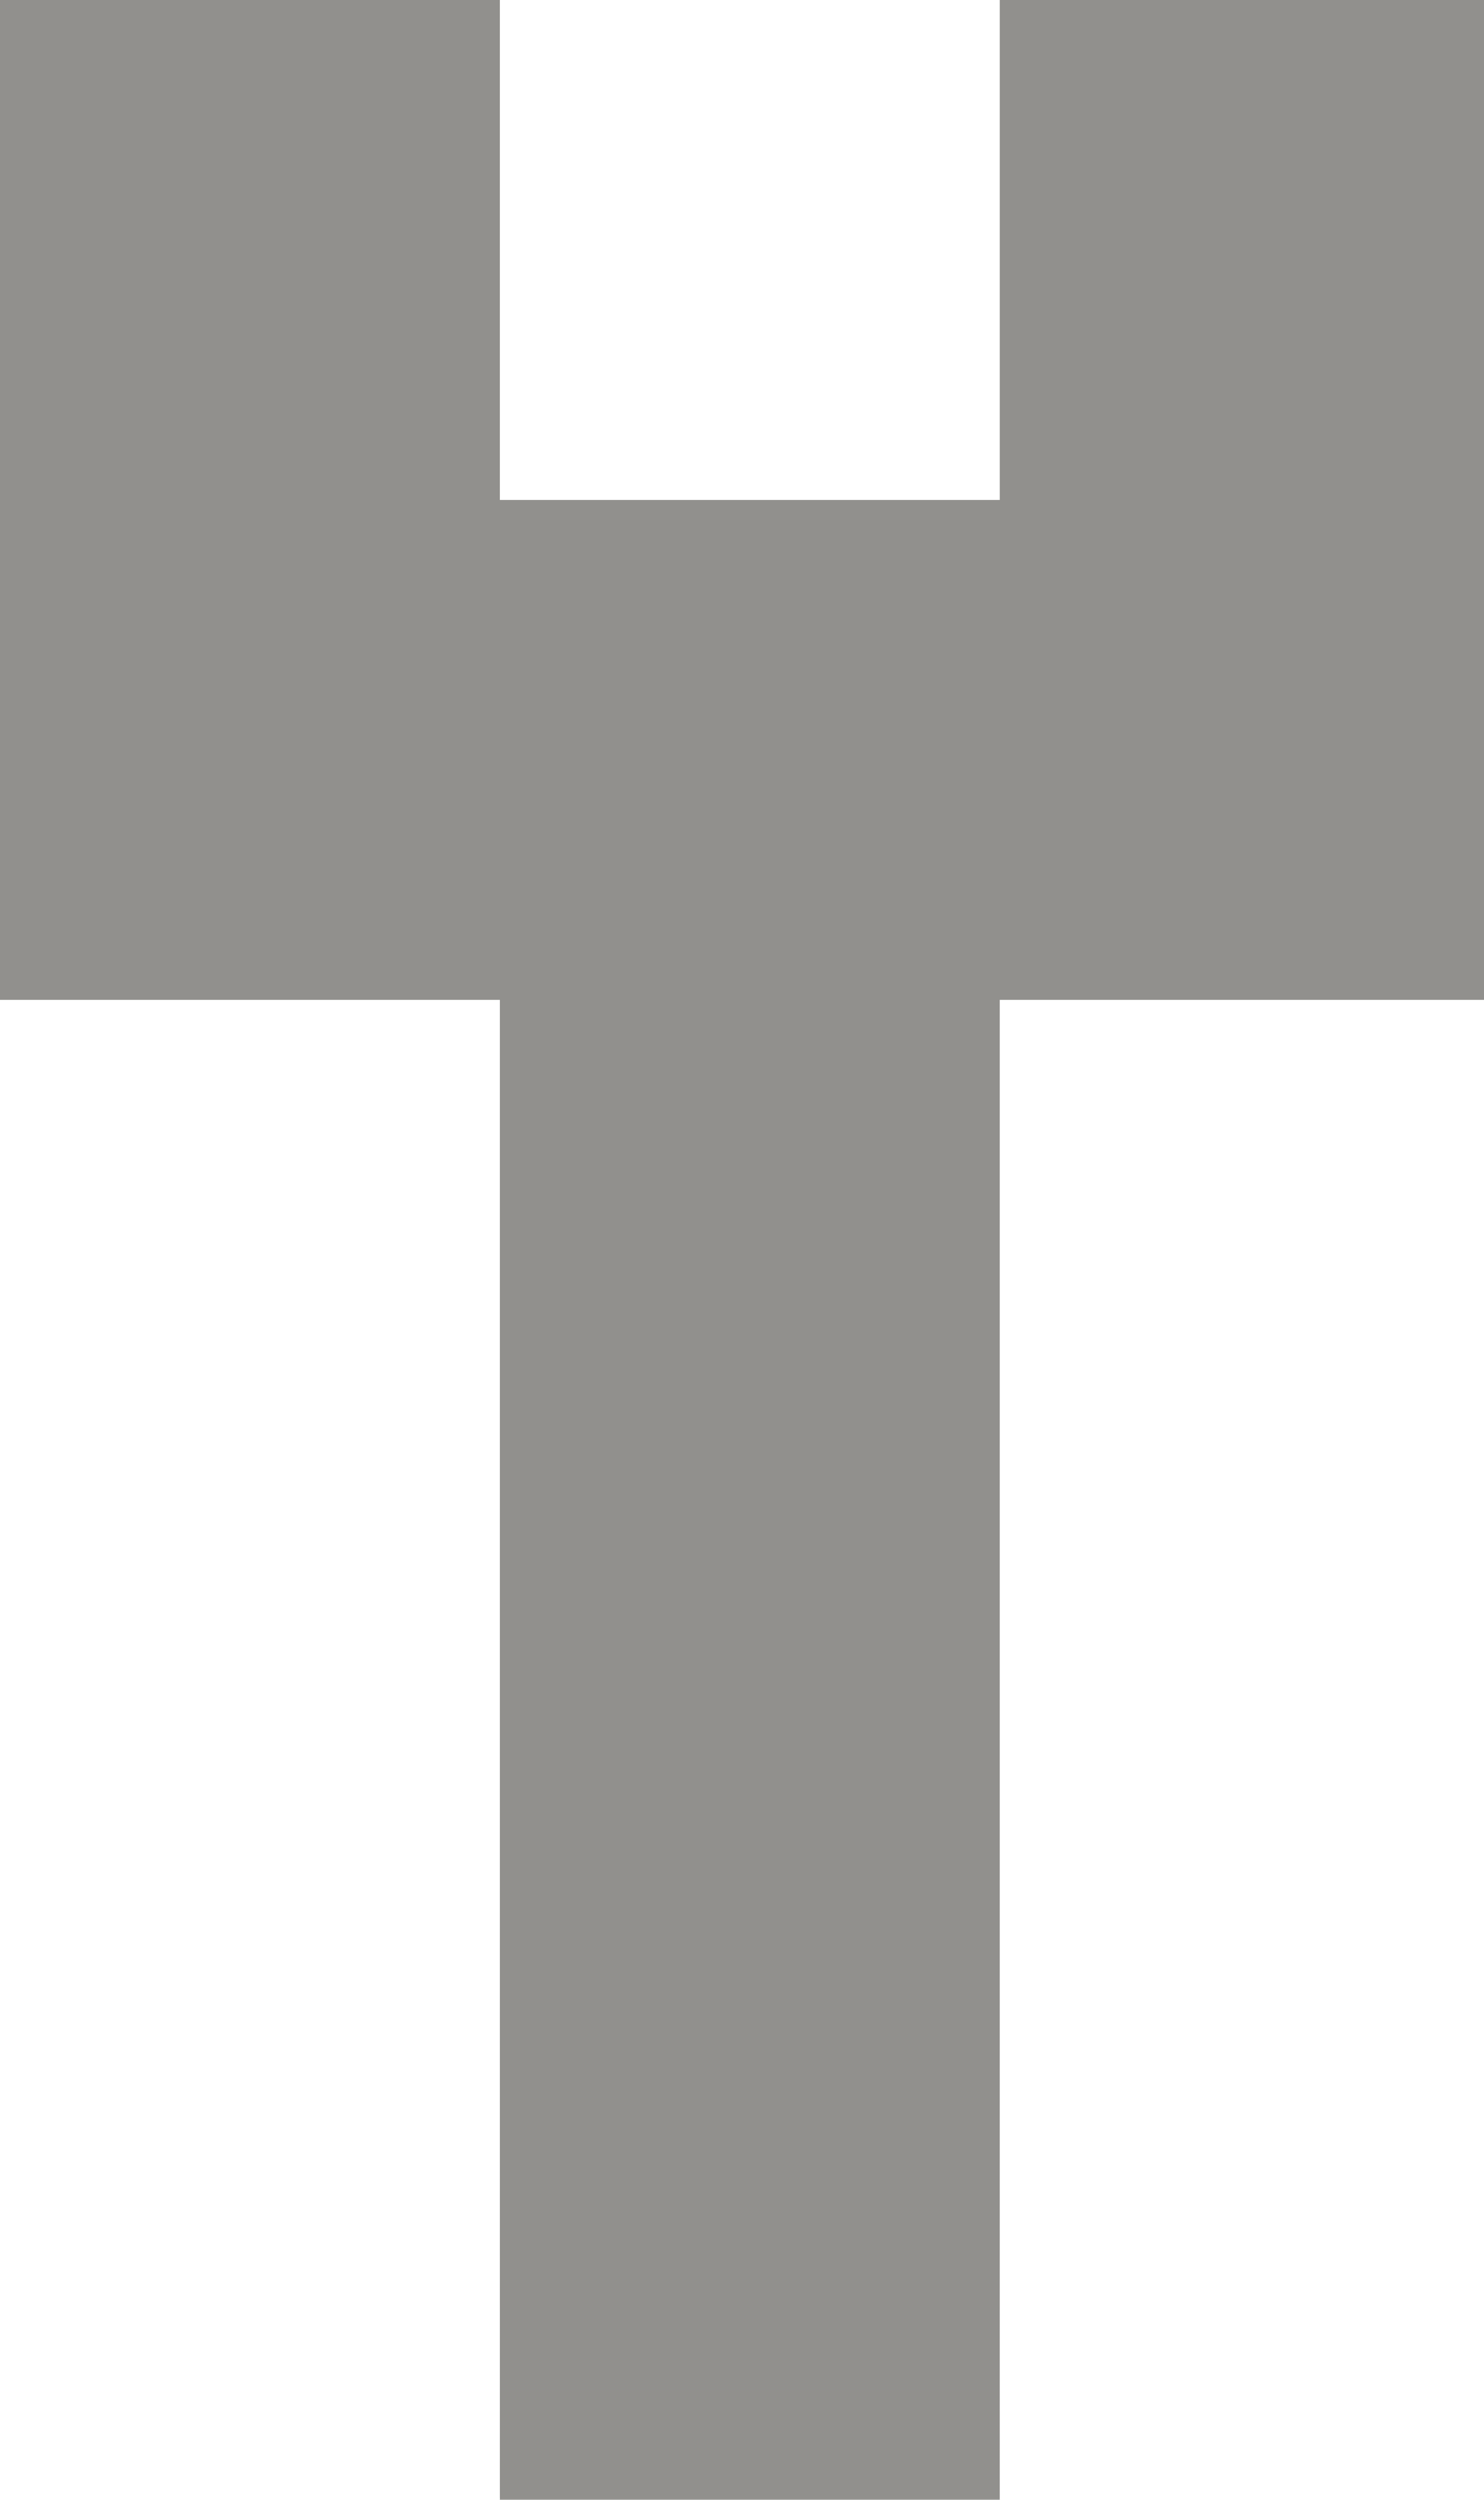 <!-- Generated by IcoMoon.io -->
<svg version="1.1" xmlns="http://www.w3.org/2000/svg" width="19" height="32" viewBox="0 0 19 32">
<title>as-screw_wrench-</title>
<path fill="#91908d" d="M19.2 0h-6.4v6.4h-6.4v-6.4h-6.4v12.8h6.4v19.2h6.4v-19.2h6.4v-12.8zM9.6 9.6v0zM16 3.2v0z"></path>
</svg>
